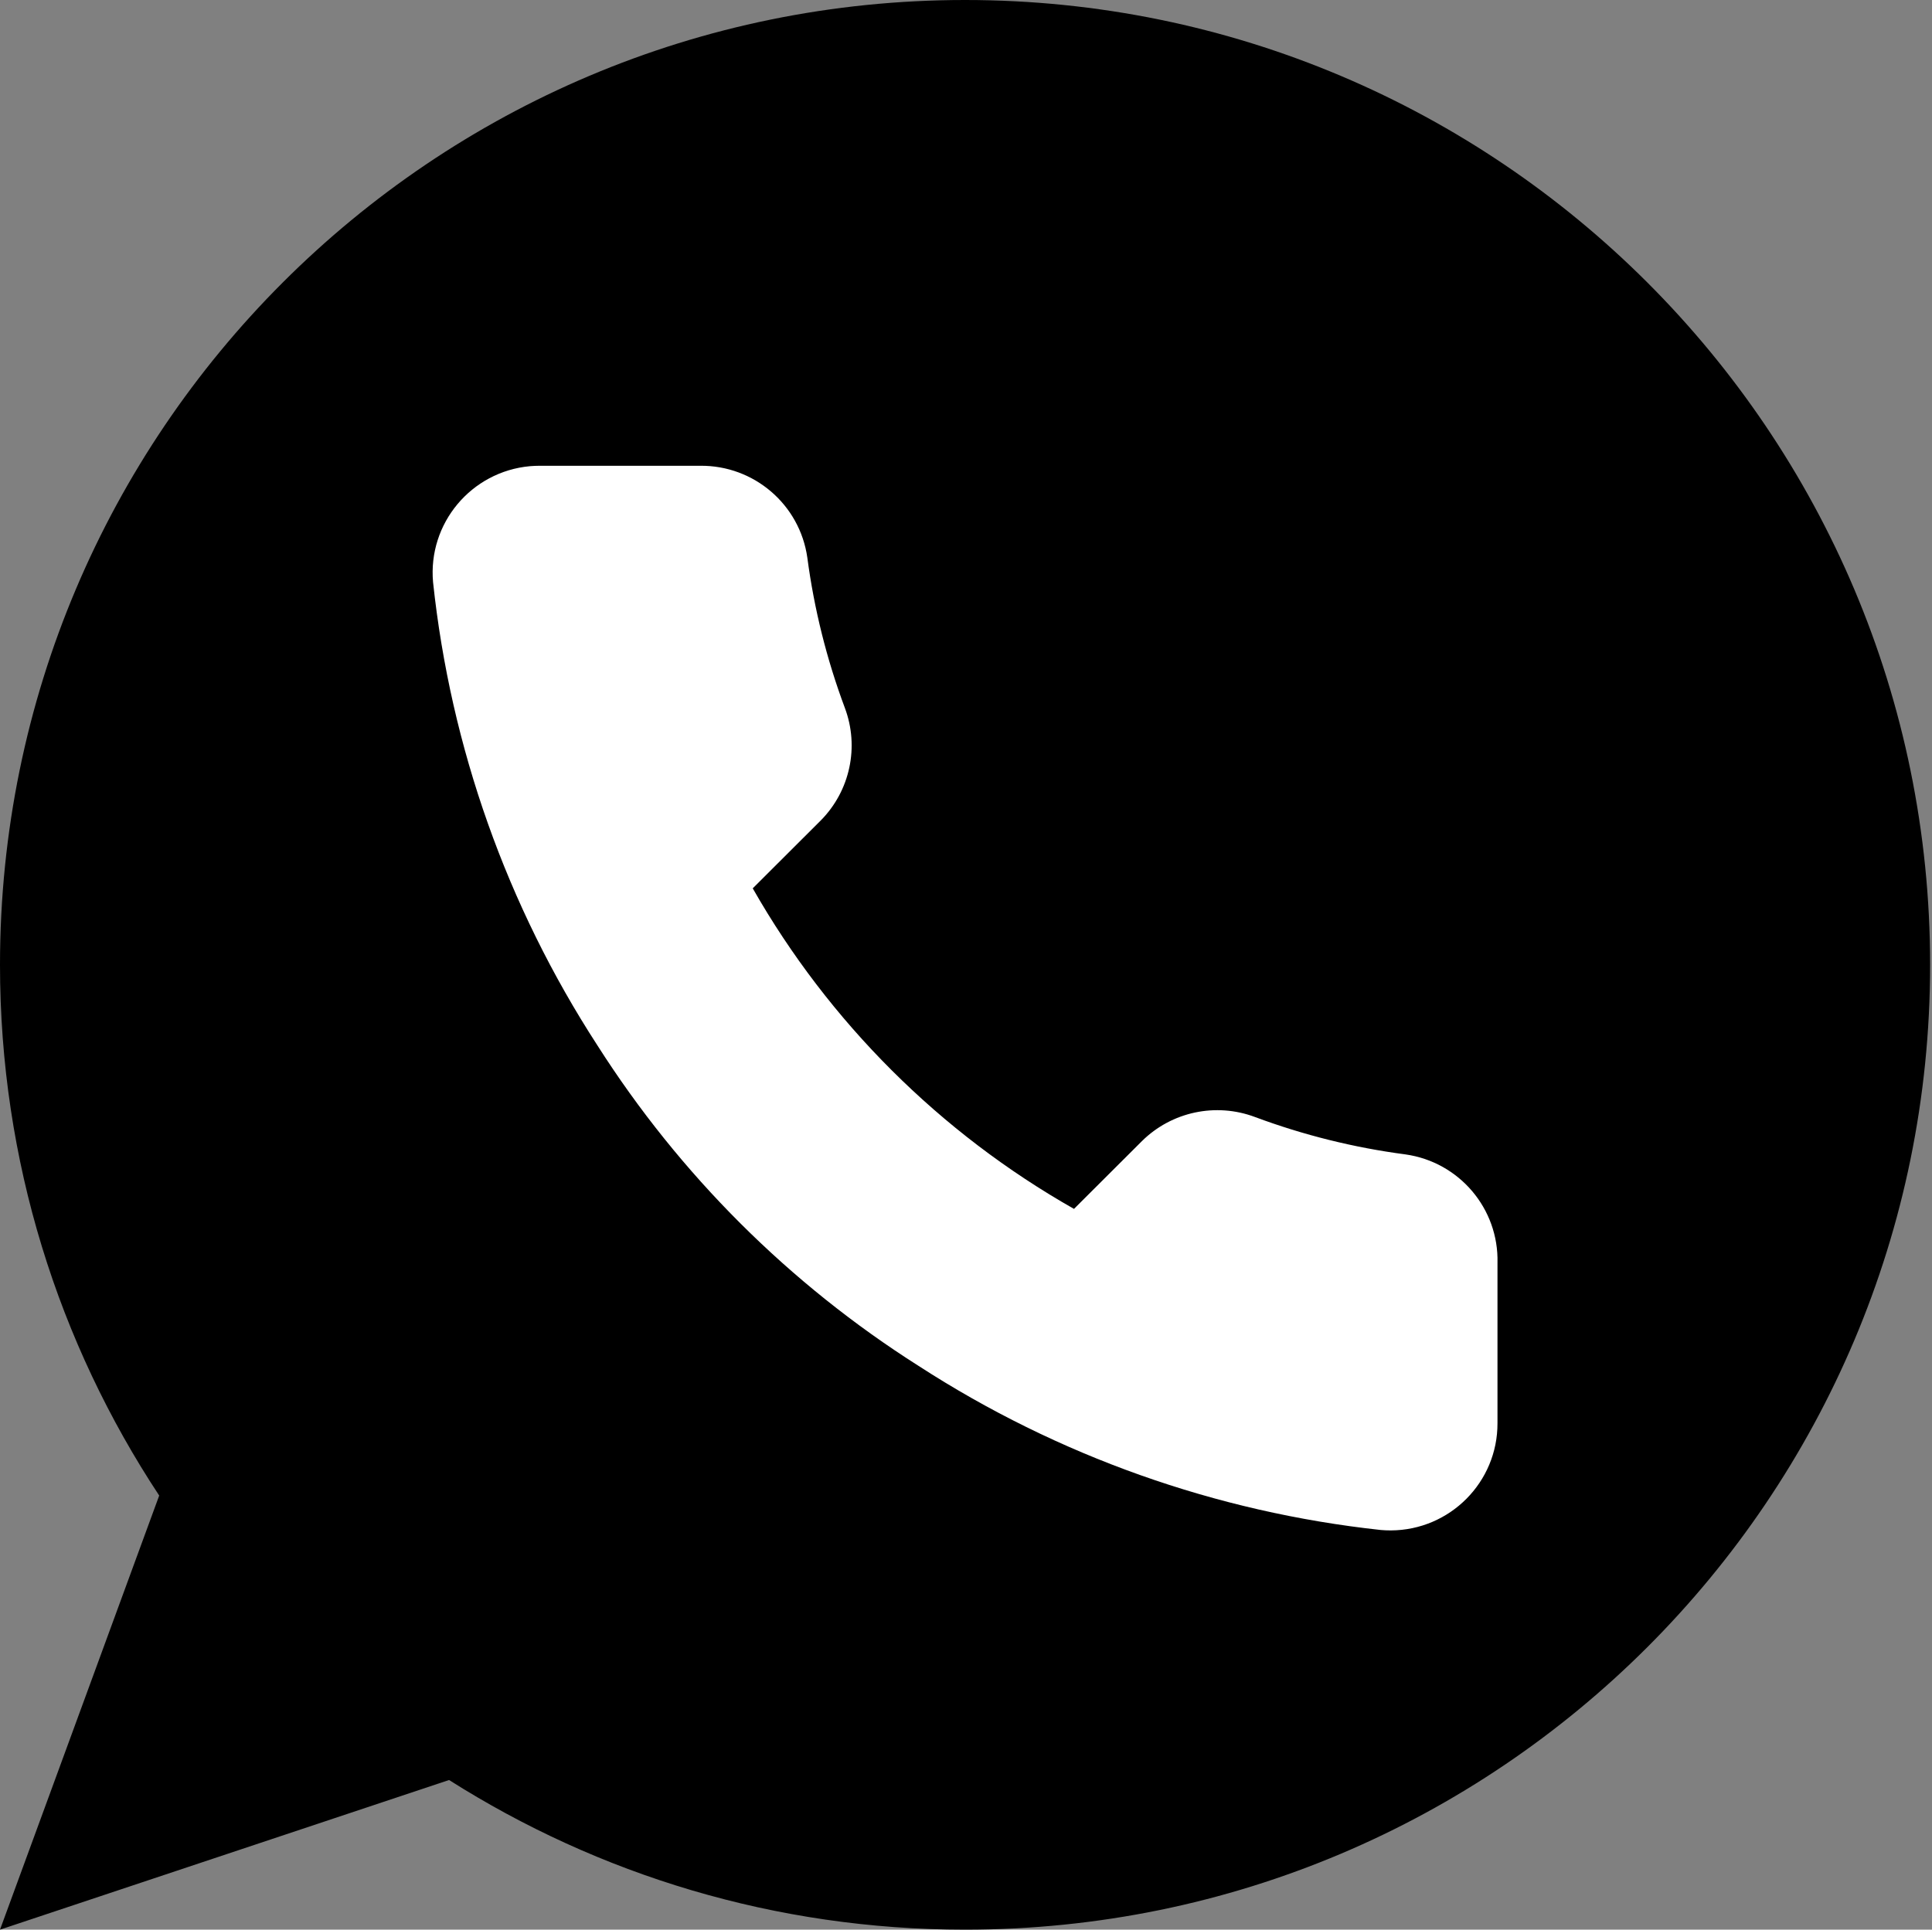 <?xml version="1.0" encoding="utf-8"?>
<!-- Generator: Adobe Illustrator 17.0.0, SVG Export Plug-In . SVG Version: 6.00 Build 0)  -->
<!DOCTYPE svg PUBLIC "-//W3C//DTD SVG 1.1//EN" "http://www.w3.org/Graphics/SVG/1.1/DTD/svg11.dtd">
<svg version="1.1" id="Layer_1" xmlns="http://www.w3.org/2000/svg" xmlns:xlink="http://www.w3.org/1999/xlink" x="0px" y="0px"
	 width="1025px" height="1024px" viewBox="0 0 1025 1024" enable-background="new 0 0 1025 1024" xml:space="preserve">
<rect x="0" y="0" width="1025" height="1024" fill="#808080" stroke="none"/>
<g><path fill="rgb(0, 0, 0)" d="M512 0c-282.767 0-512 229.233-512 512 0 104.060 31.126 200.828 84.462 281.636l-84.462 230.364 238.257-79.411c79.183 50.21 173.022 79.411 273.743 79.411 282.767 0 512-229.233 512-512s-229.233-512-512-512z"></path><path fill="rgb(255, 255, 255)" d="M794.473 670.155v85.045c0.124 31.319-25.212 56.796-56.582 56.937-1.786 0-3.567-0.068-5.35-0.228-87.411-9.481-171.379-39.283-245.143-87.040-68.625-43.52-126.818-101.606-170.443-170.108-48.004-73.958-77.877-158.174-87.198-245.796-2.825-31.181 20.215-58.756 51.462-61.583 1.694-0.124 3.373-0.211 5.069-0.211h85.222c28.514-0.282 52.823 20.585 56.813 48.764 3.603 27.223 10.276 53.935 19.881 79.659 7.804 20.73 2.807 44.085-12.781 59.817l-36.070 35.998c40.429 70.974 99.328 129.749 170.441 170.108l36.070-35.998c15.767-15.571 39.177-20.548 59.94-12.764 25.777 9.604 52.542 16.26 79.821 19.844 28.563 4.026 49.572 28.781 48.849 57.557z"></path></g>
</svg>

